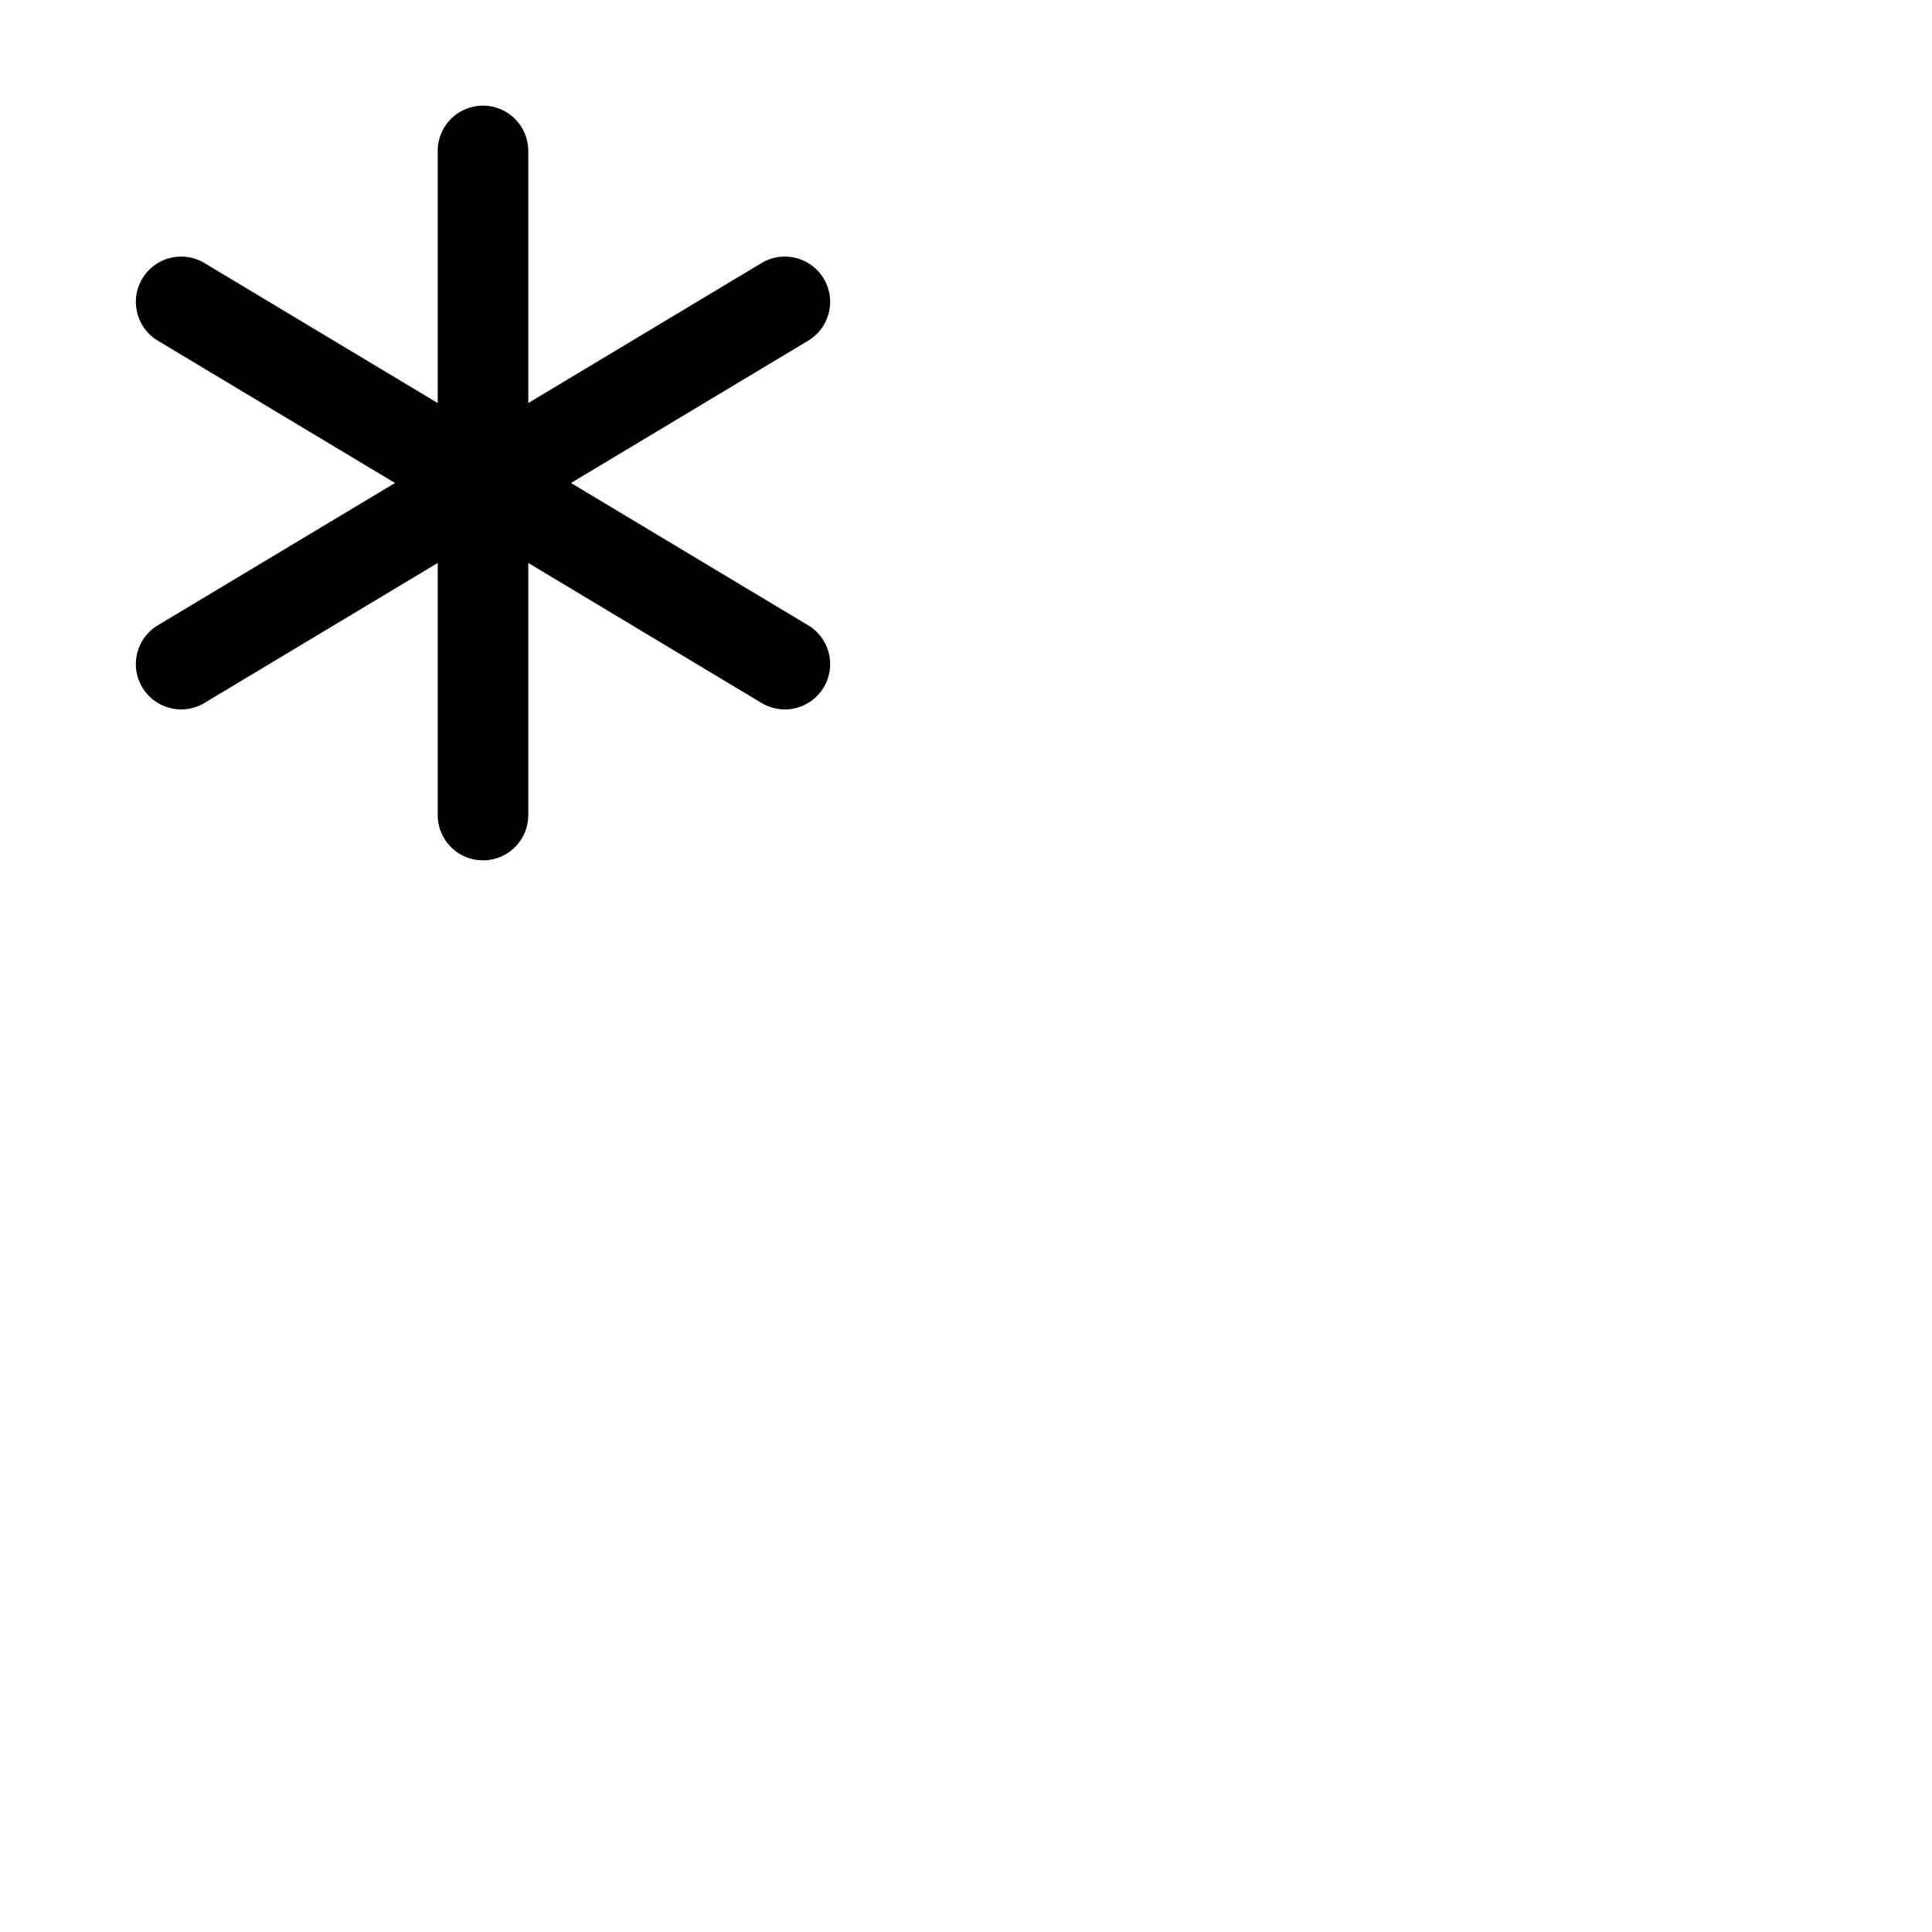 <svg xmlns="http://www.w3.org/2000/svg" version="1.1" viewBox="0 0 512 512" fill="currentColor"><path fill="currentColor" d="M218.29 182.17a12 12 0 0 1-16.47 4.12L140 149.19V216a12 12 0 0 1-24 0v-66.81l-61.82 37.1a12 12 0 1 1-12.35-20.58L104.68 128L41.83 90.29a12 12 0 1 1 12.35-20.58l61.82 37.1V40a12 12 0 0 1 24 0v66.81l61.82-37.1a12 12 0 1 1 12.35 20.58L151.32 128l62.85 37.71a12 12 0 0 1 4.12 16.46"/></svg>